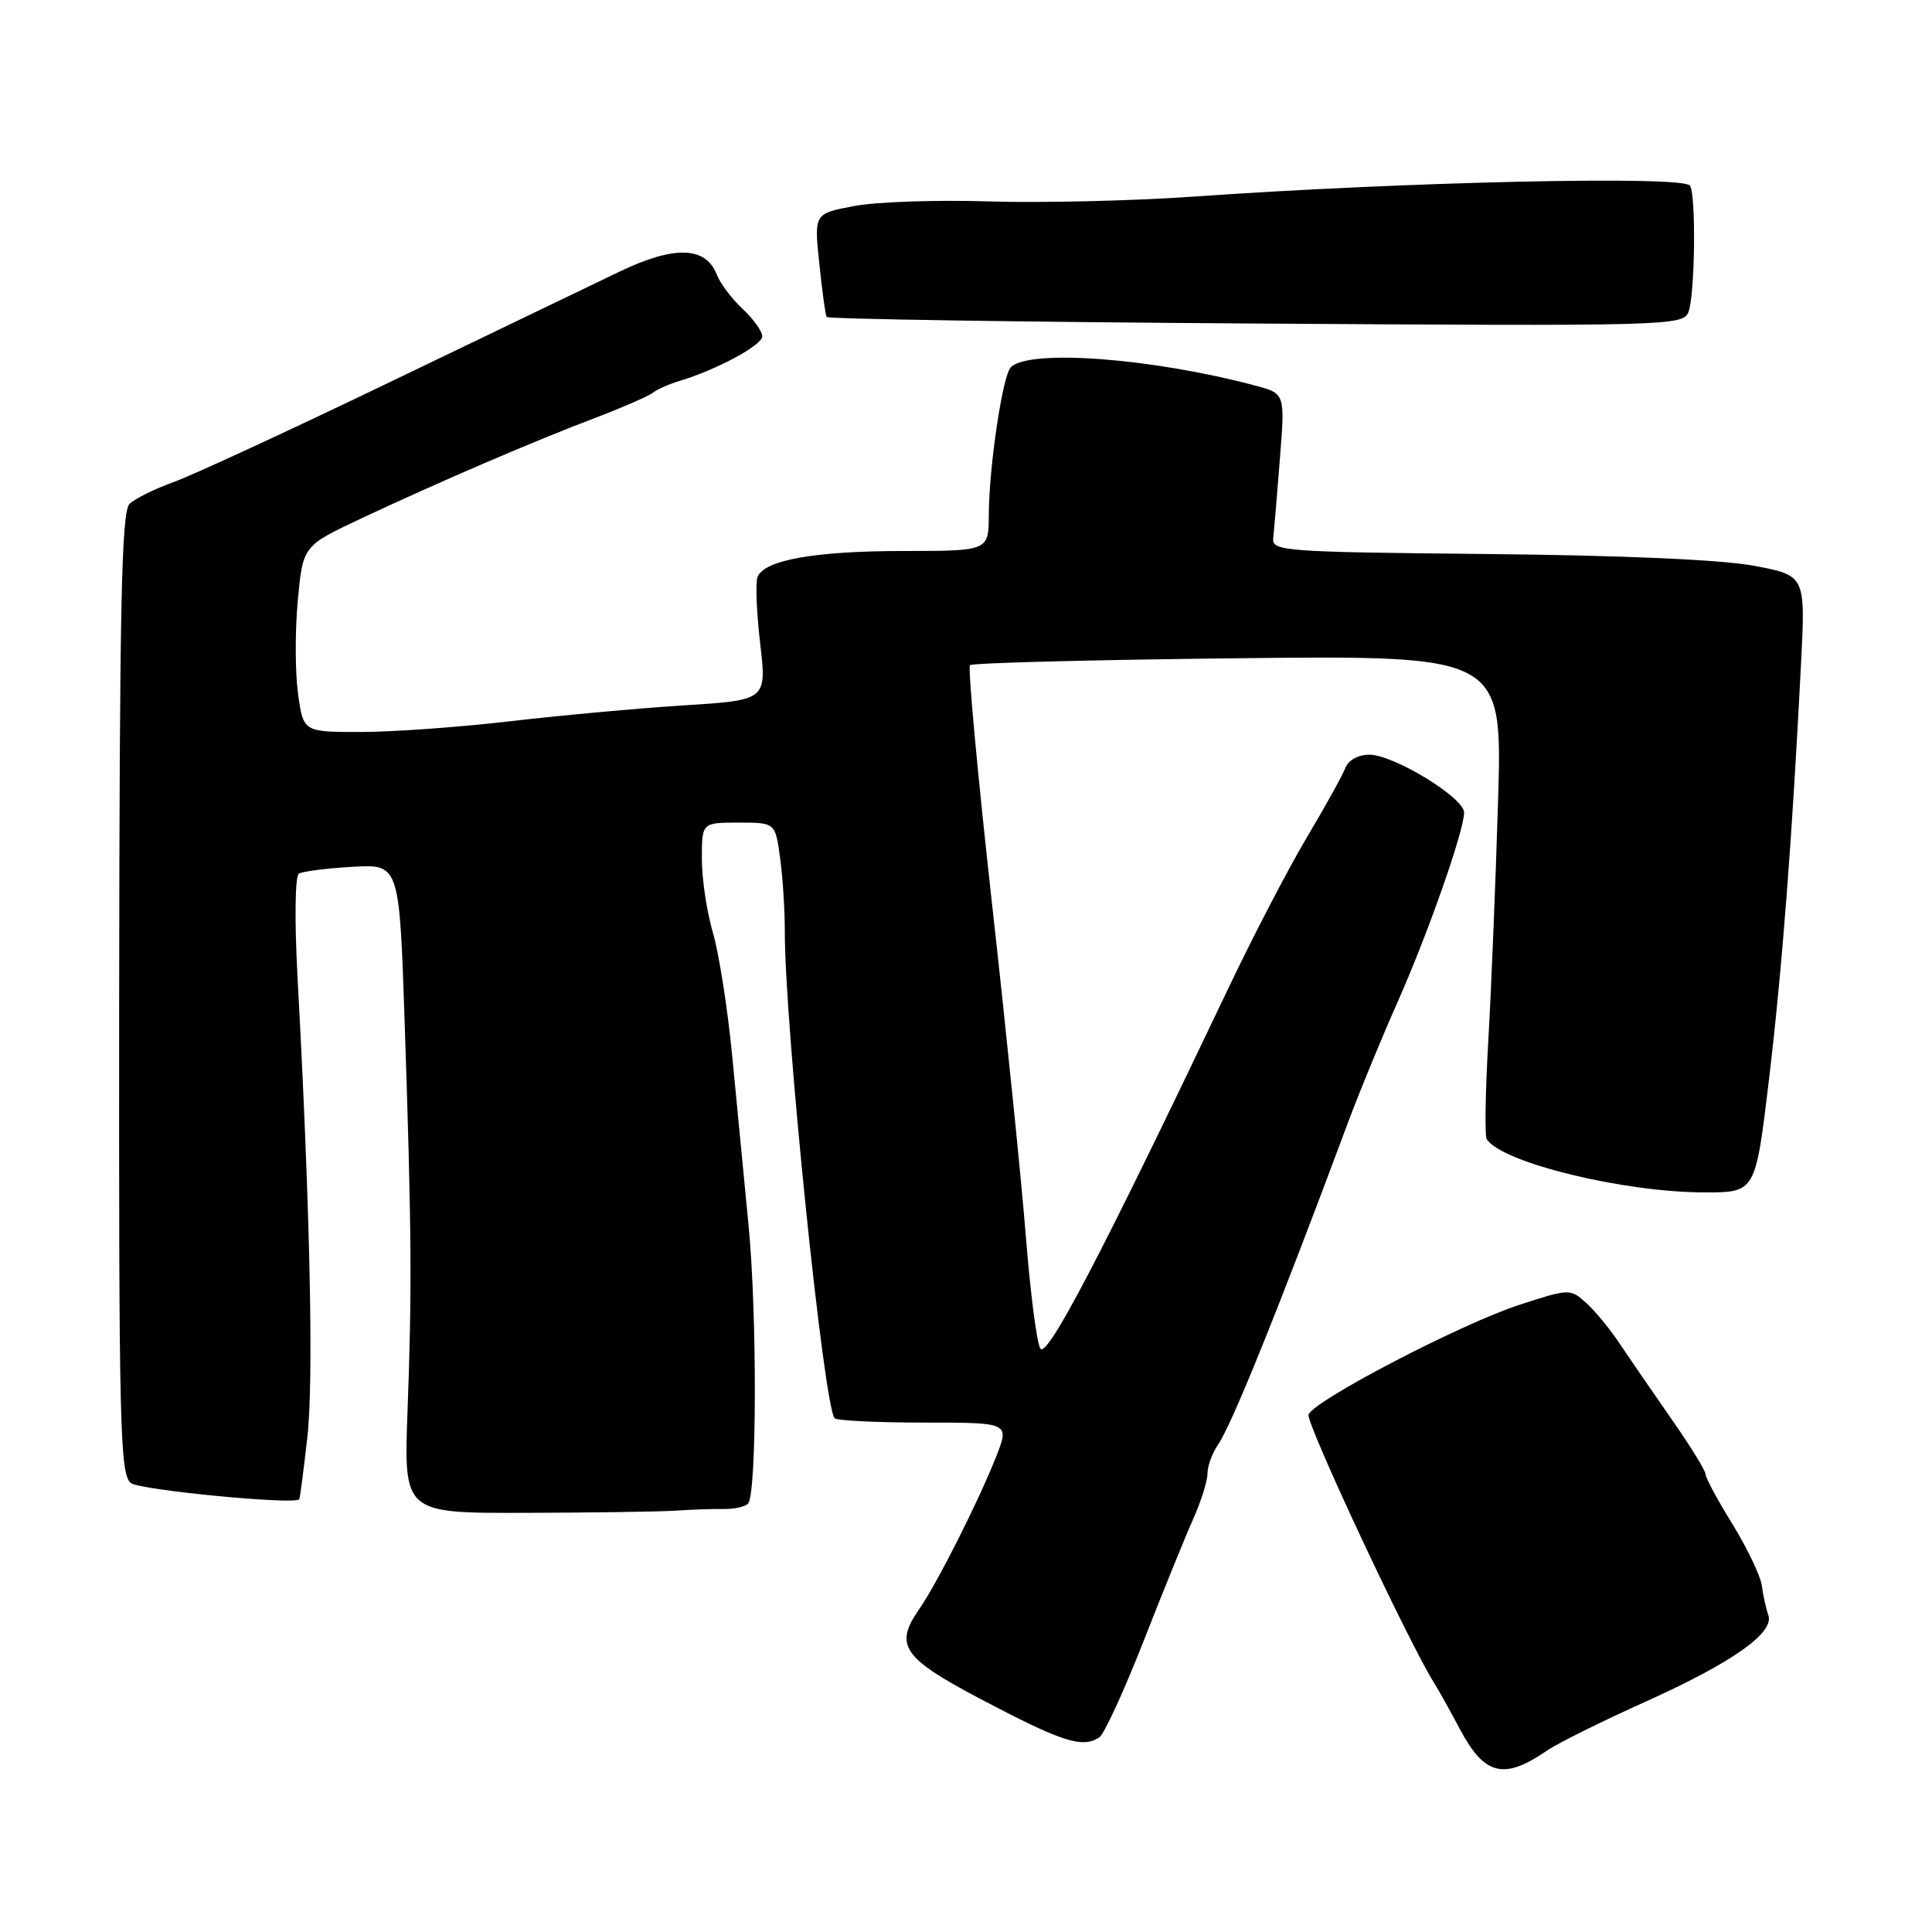 <?xml version="1.0" encoding="UTF-8" standalone="no"?>
<!DOCTYPE svg PUBLIC "-//W3C//DTD SVG 1.1//EN" "http://www.w3.org/Graphics/SVG/1.1/DTD/svg11.dtd" >
<svg xmlns="http://www.w3.org/2000/svg" xmlns:xlink="http://www.w3.org/1999/xlink" version="1.1" viewBox="0 0 256 256">
 <g >
 <path fill="currentColor"
d=" M 205.00 231.95 C 206.38 231.00 212.22 228.10 217.98 225.51 C 229.52 220.32 235.16 216.35 234.31 214.00 C 234.01 213.18 233.63 211.44 233.46 210.14 C 233.29 208.85 231.54 205.18 229.58 201.99 C 227.61 198.81 226.00 195.82 226.00 195.35 C 226.00 194.88 223.96 191.57 221.46 188.00 C 218.97 184.43 215.88 179.93 214.59 178.00 C 213.31 176.07 211.31 173.65 210.14 172.61 C 208.06 170.74 207.91 170.75 201.26 172.92 C 193.51 175.46 174.11 185.56 173.39 187.44 C 172.99 188.47 186.66 217.66 190.03 223.00 C 190.56 223.82 192.10 226.60 193.47 229.17 C 196.71 235.26 199.30 235.89 205.00 231.95 Z  M 145.65 230.23 C 146.29 229.83 148.92 224.10 151.51 217.50 C 154.10 210.90 157.07 203.59 158.11 201.26 C 159.15 198.93 160.00 196.22 160.00 195.23 C 160.00 194.25 160.62 192.56 161.37 191.47 C 163.20 188.84 169.49 173.26 178.52 149.00 C 180.05 144.88 183.01 137.68 185.09 133.00 C 189.15 123.89 194.00 110.10 194.00 107.66 C 194.00 105.70 184.67 100.00 181.45 100.00 C 179.98 100.00 178.66 100.72 178.27 101.75 C 177.90 102.71 175.60 106.88 173.14 111.00 C 170.69 115.12 166.01 124.12 162.74 131.00 C 145.90 166.36 138.68 180.18 137.84 178.67 C 137.36 177.83 136.51 171.15 135.93 163.82 C 135.35 156.49 133.33 136.59 131.43 119.59 C 129.54 102.59 128.23 88.44 128.53 88.14 C 128.82 87.84 144.82 87.43 164.07 87.22 C 199.08 86.85 199.08 86.85 198.50 106.17 C 198.18 116.80 197.60 131.06 197.21 137.85 C 196.82 144.64 196.72 150.54 197.00 150.96 C 199.04 154.07 215.18 158.00 225.91 158.00 C 232.61 158.00 232.61 158.00 234.40 143.04 C 236.14 128.42 237.46 111.25 238.65 87.87 C 239.24 76.25 239.24 76.25 232.37 74.96 C 228.08 74.16 214.79 73.58 197.00 73.41 C 170.12 73.15 168.51 73.03 168.71 71.32 C 168.82 70.32 169.22 65.60 169.59 60.83 C 170.28 52.15 170.28 52.15 166.39 51.11 C 152.70 47.45 136.38 46.22 133.94 48.66 C 132.85 49.75 131.05 61.83 131.02 68.25 C 131.00 73.00 131.00 73.00 119.75 73.01 C 107.95 73.01 101.24 74.21 100.37 76.47 C 100.09 77.21 100.25 81.18 100.73 85.29 C 101.60 92.77 101.60 92.77 90.55 93.47 C 84.47 93.86 74.10 94.81 67.50 95.58 C 60.90 96.35 52.05 96.99 47.84 96.99 C 40.19 97.00 40.19 97.00 39.49 91.90 C 39.10 89.09 39.09 83.54 39.46 79.56 C 40.14 72.33 40.14 72.33 47.82 68.72 C 57.86 63.99 70.88 58.39 78.98 55.33 C 82.54 53.97 85.91 52.50 86.48 52.06 C 87.04 51.61 88.62 50.91 90.00 50.49 C 94.99 48.99 101.00 45.75 101.00 44.56 C 101.00 43.90 99.83 42.26 98.39 40.92 C 96.96 39.59 95.42 37.54 94.97 36.38 C 93.52 32.63 89.33 32.51 82.05 36.01 C 78.45 37.74 64.70 44.36 51.50 50.71 C 38.30 57.06 25.48 62.99 23.00 63.88 C 20.52 64.77 17.90 66.07 17.17 66.76 C 16.10 67.77 15.84 80.12 15.79 131.67 C 15.74 189.28 15.89 195.45 17.36 196.52 C 18.62 197.45 38.97 199.41 39.65 198.67 C 39.74 198.58 40.22 194.90 40.72 190.50 C 41.58 182.99 41.09 160.09 39.42 129.40 C 39.02 121.91 39.09 116.06 39.61 115.76 C 40.10 115.46 43.29 115.05 46.71 114.86 C 52.92 114.50 52.92 114.50 53.62 135.50 C 54.54 162.98 54.60 170.78 54.00 187.00 C 53.50 200.50 53.50 200.50 69.50 200.46 C 78.30 200.44 87.30 200.31 89.50 200.17 C 91.70 200.02 94.61 199.92 95.96 199.95 C 97.31 199.97 98.73 199.65 99.12 199.24 C 100.28 198.01 100.33 174.27 99.20 162.50 C 98.61 156.45 97.64 146.32 97.03 140.00 C 96.42 133.68 95.26 126.28 94.46 123.57 C 93.66 120.86 93.00 116.47 93.00 113.82 C 93.00 109.00 93.00 109.00 97.86 109.00 C 102.73 109.00 102.73 109.00 103.36 113.64 C 103.71 116.19 104.00 120.58 103.99 123.39 C 103.98 135.87 109.16 186.49 110.60 187.93 C 110.91 188.24 116.25 188.50 122.47 188.50 C 133.77 188.50 133.77 188.50 132.00 193.00 C 129.65 198.95 124.17 209.81 121.78 213.25 C 118.48 217.98 119.62 219.68 129.65 224.98 C 140.65 230.79 143.37 231.69 145.65 230.23 Z  M 223.72 41.37 C 224.61 39.14 224.76 25.43 223.90 24.57 C 222.60 23.26 186.00 24.09 158.00 26.06 C 150.03 26.62 137.88 26.90 131.00 26.69 C 124.12 26.47 116.11 26.74 113.19 27.30 C 107.87 28.30 107.87 28.30 108.56 34.90 C 108.94 38.53 109.37 41.73 109.53 42.00 C 109.69 42.27 135.27 42.67 166.39 42.87 C 220.88 43.22 223.00 43.17 223.72 41.37 Z "/>
</g>
</svg>